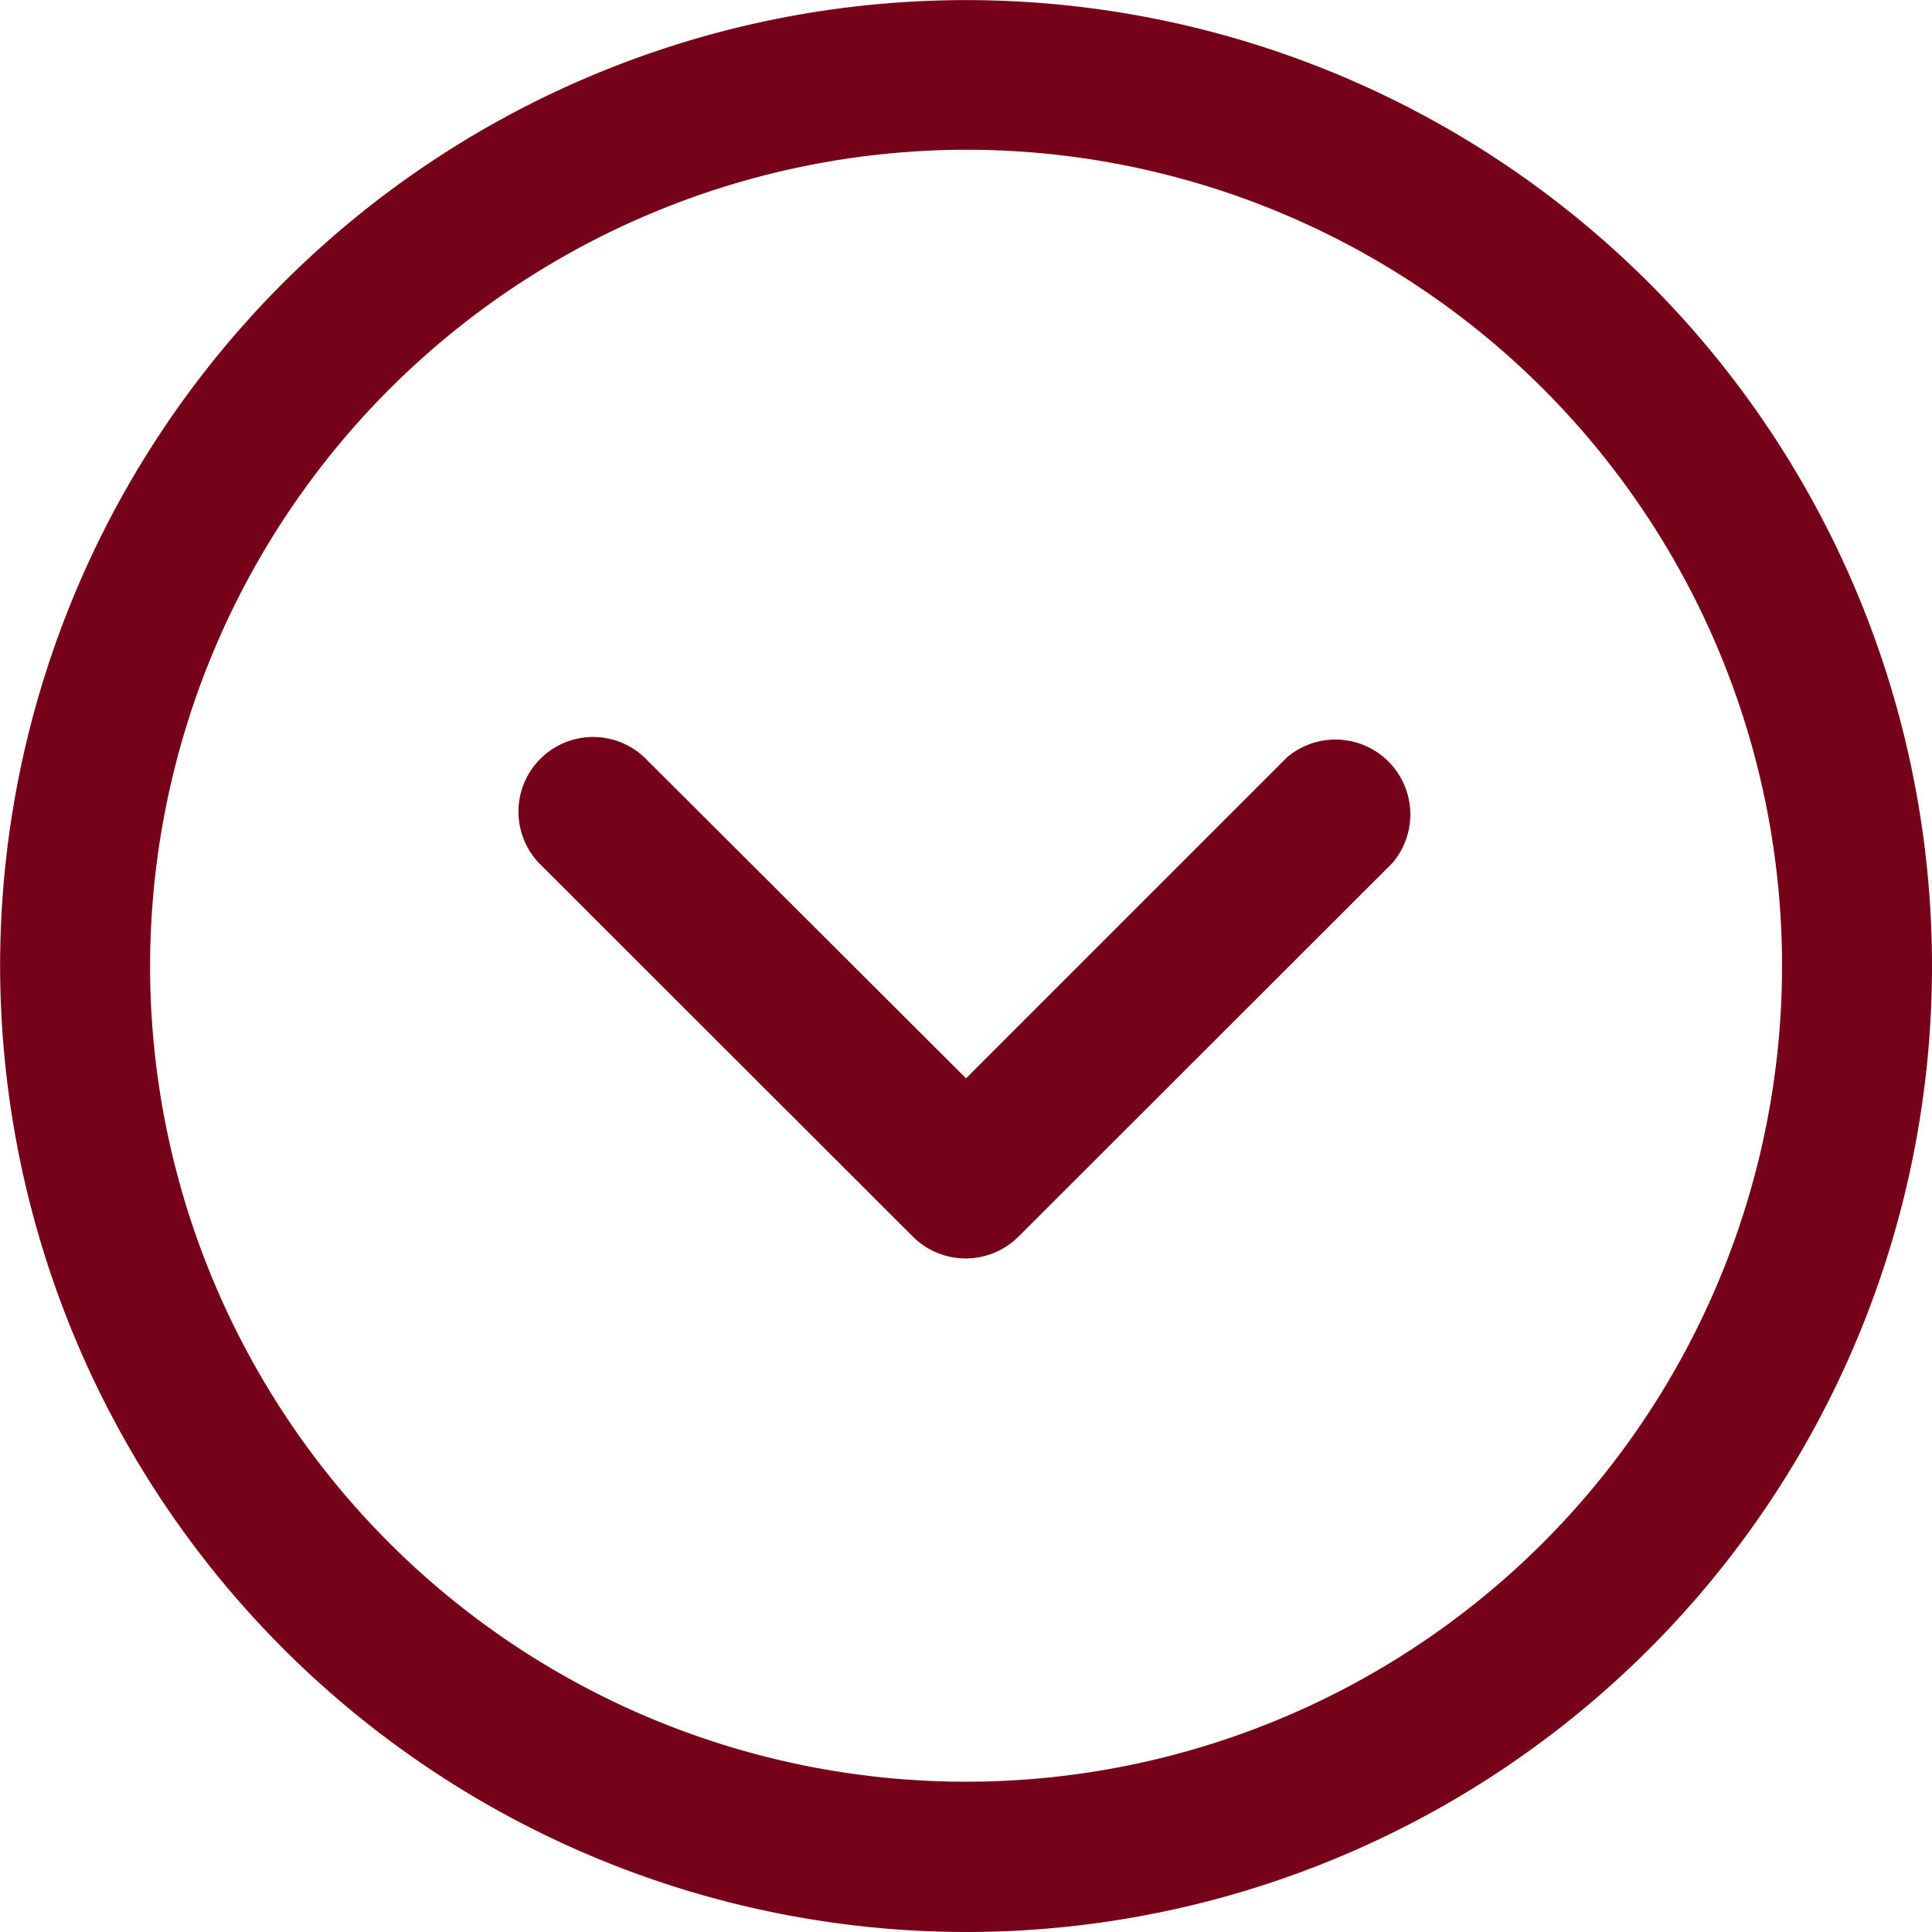 <svg xmlns="http://www.w3.org/2000/svg" width="17.521" height="17.521" viewBox="0 0 17.521 17.521">
  <g id="up-arrow" transform="translate(17.521 17.521) rotate(180)">
    <g id="Group_13522" data-name="Group 13522">
      <g id="Group_13521" data-name="Group 13521">
        <path id="Path_22675" data-name="Path 22675" d="M8.76,0a8.76,8.76,0,1,0,8.76,8.76A8.77,8.77,0,0,0,8.76,0Zm0,16.163a7.4,7.4,0,1,1,7.4-7.4A7.412,7.412,0,0,1,8.76,16.163Z" fill="#760018"/>
      </g>
    </g>
    <g id="Group_13524" data-name="Group 13524" transform="translate(4.729 6.106)">
      <g id="Group_13523" data-name="Group 13523">
        <path id="Path_22676" data-name="Path 22676" d="M7.906,3.59,4.513.2a.678.678,0,0,0-.957,0L.163,3.59a.679.679,0,0,0,.957.957L4.031,1.636,6.949,4.547a.677.677,0,0,0,.957-.957Z" fill="#760018"/>
      </g>
    </g>
  </g>
</svg>
